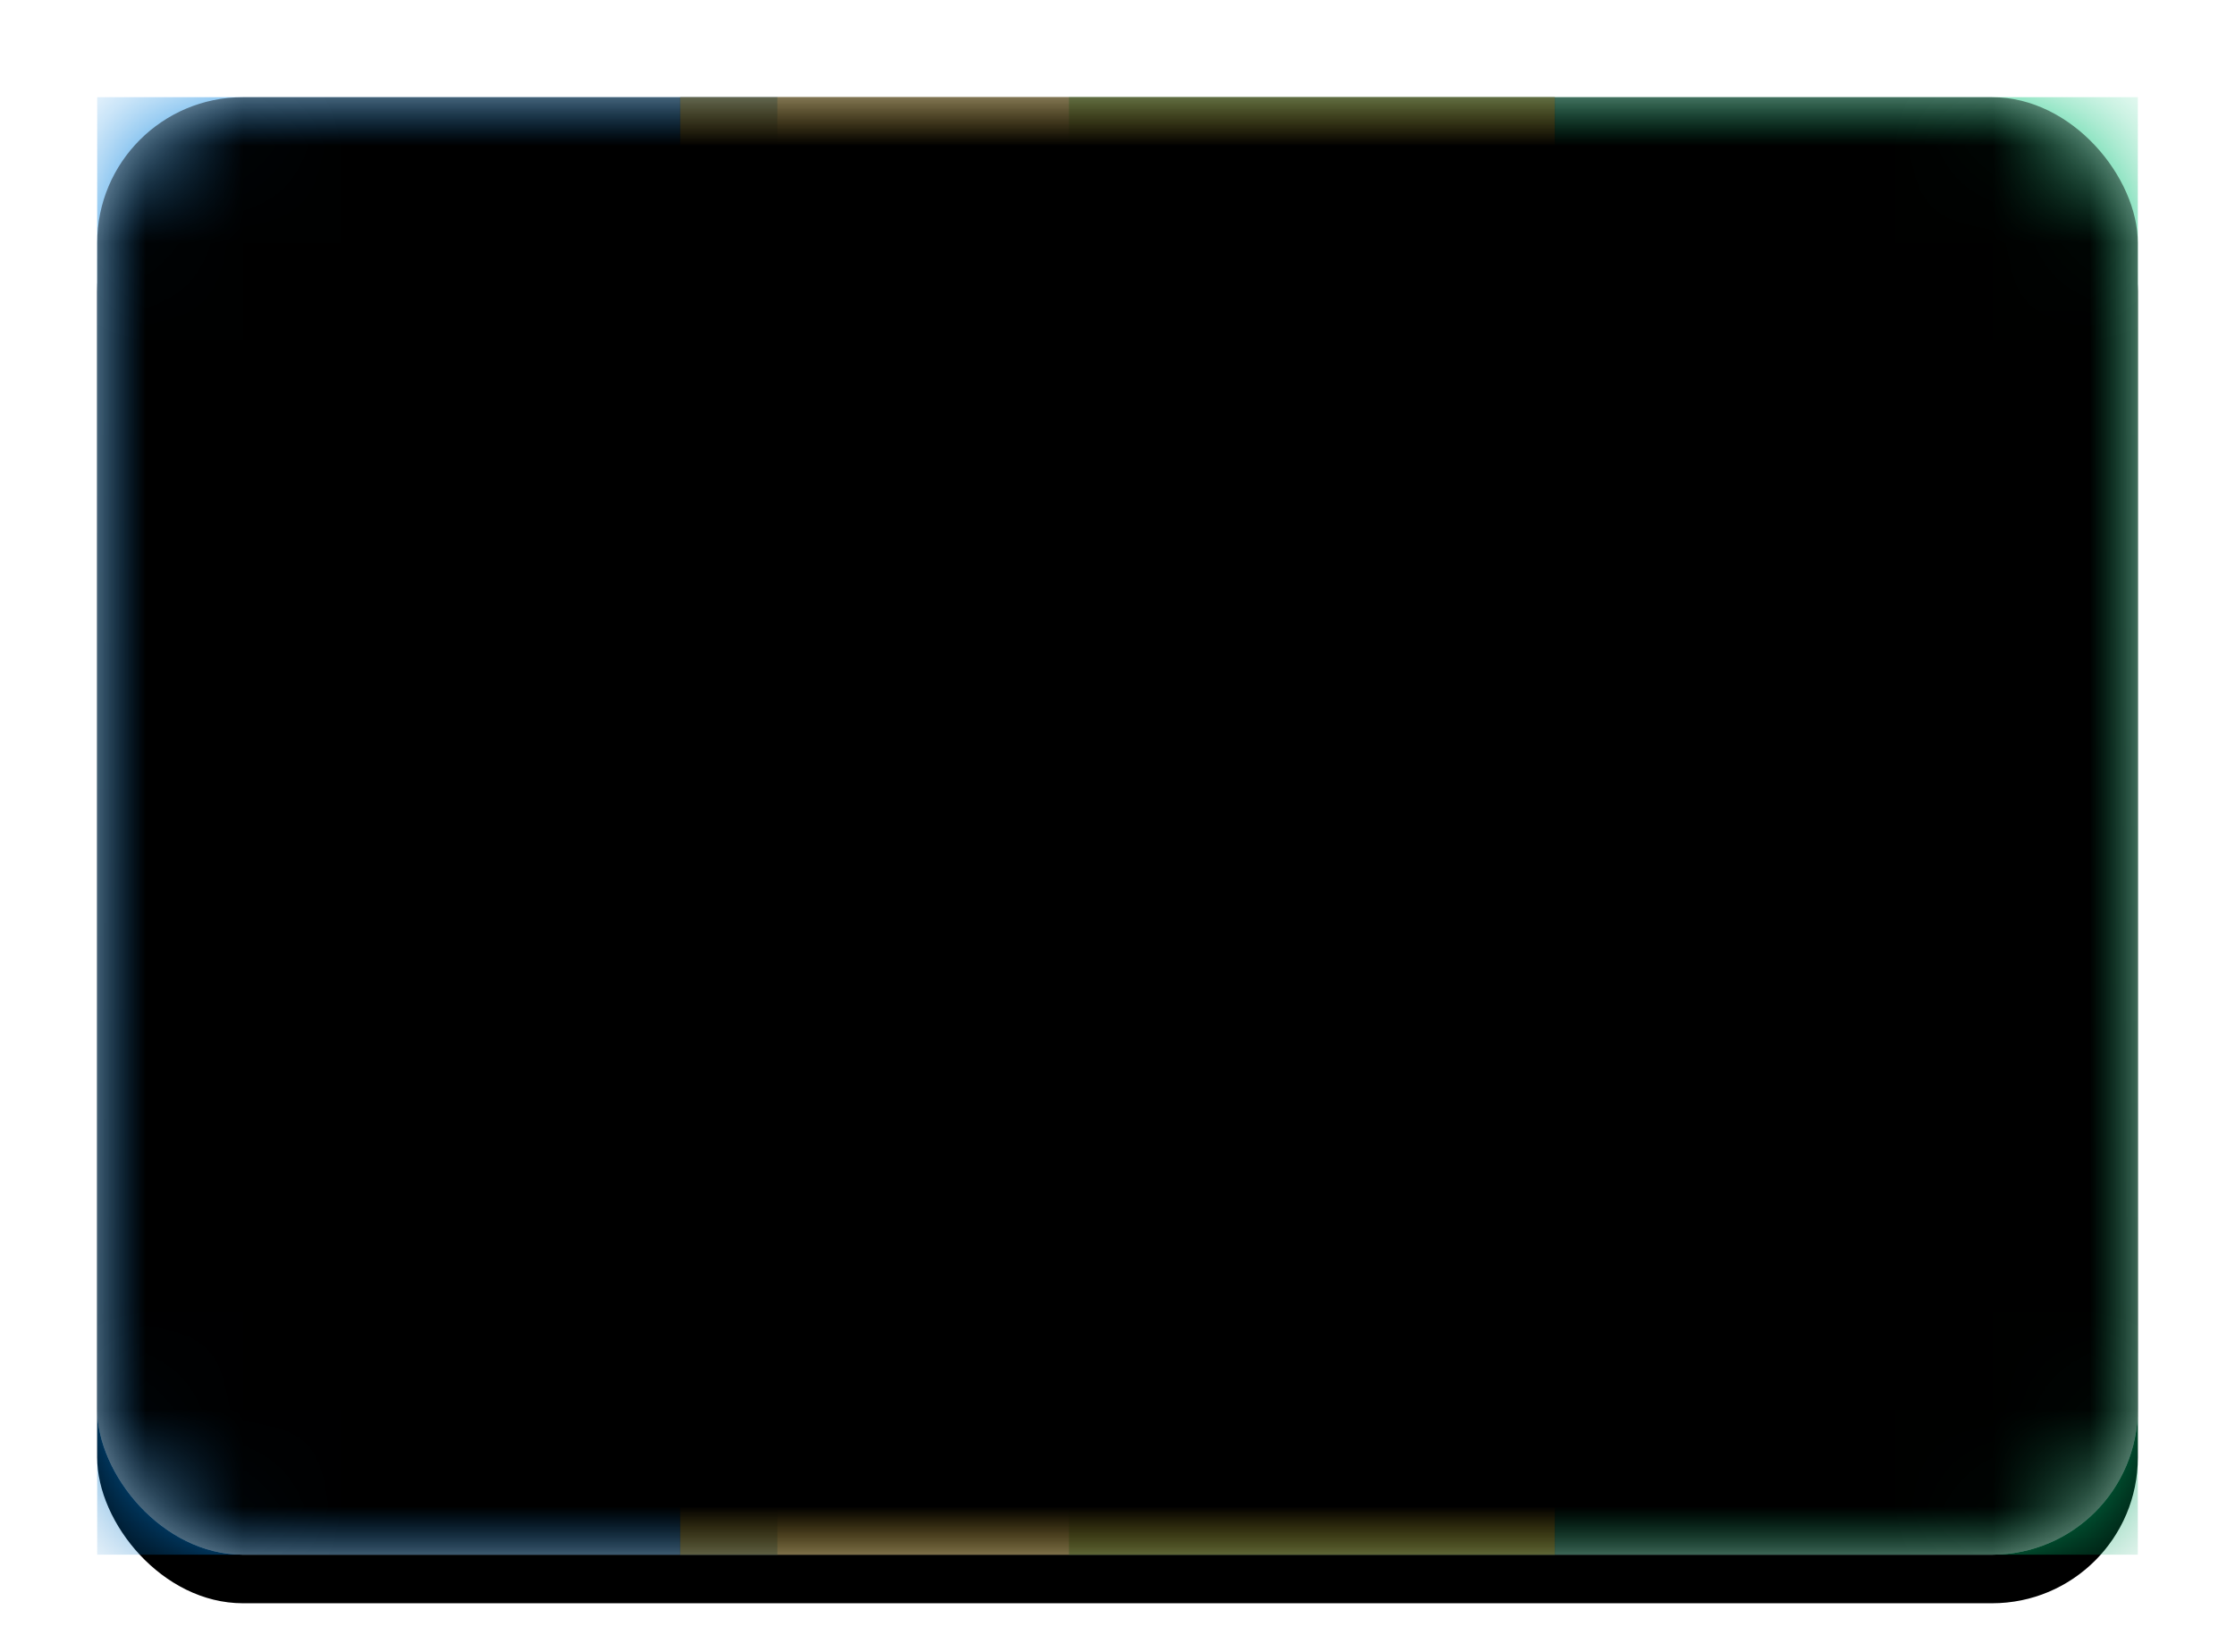 <svg xmlns="http://www.w3.org/2000/svg" xmlns:xlink="http://www.w3.org/1999/xlink" width="23" height="17" viewBox="0 0 23 17"><defs><linearGradient id="c" x1="50%" x2="50%" y1="0%" y2="100%"><stop offset="0%" stop-color="#FFF"/><stop offset="100%" stop-color="#F0F0F0"/></linearGradient><linearGradient id="d" x1="50%" x2="50%" y1="0%" y2="100%"><stop offset="0%" stop-color="#08C47A"/><stop offset="100%" stop-color="#009F60"/></linearGradient><linearGradient id="f" x1="50%" x2="50%" y1="0%" y2="100%"><stop offset="0%" stop-color="#0C87E1"/><stop offset="100%" stop-color="#0073C7"/></linearGradient><linearGradient id="i" x1="50%" x2="50%" y1="0%" y2="100%"><stop offset="0%" stop-color="#FFD147"/><stop offset="100%" stop-color="#FECA2F"/></linearGradient><linearGradient id="j" x1="50%" x2="50%" y1="0%" y2="100%"><stop offset="0%" stop-color="#00C778"/><stop offset="100%" stop-color="#009F60"/></linearGradient><filter id="b" width="116.7%" height="123.3%" x="-8.3%" y="-8.3%" filterUnits="objectBoundingBox"><feOffset dy=".5" in="SourceAlpha" result="shadowOffsetOuter1"/><feGaussianBlur in="shadowOffsetOuter1" result="shadowBlurOuter1" stdDeviation=".5"/><feColorMatrix in="shadowBlurOuter1" values="0 0 0 0 0 0 0 0 0 0 0 0 0 0 0 0 0 0 0.16 0"/></filter><filter id="g" width="116.7%" height="110%" x="-8.3%" y="-5%" filterUnits="objectBoundingBox"><feMorphology in="SourceAlpha" operator="dilate" radius=".25" result="shadowSpreadOuter1"/><feOffset in="shadowSpreadOuter1" result="shadowOffsetOuter1"/><feColorMatrix in="shadowOffsetOuter1" values="0 0 0 0 0 0 0 0 0 0 0 0 0 0 0 0 0 0 0.06 0"/></filter><filter id="k" width="102.4%" height="103.3%" x="-1.2%" y="-1.7%" filterUnits="objectBoundingBox"><feOffset dy="-.5" in="SourceAlpha" result="shadowOffsetInner1"/><feComposite in="shadowOffsetInner1" in2="SourceAlpha" k2="-1" k3="1" operator="arithmetic" result="shadowInnerInner1"/><feColorMatrix in="shadowInnerInner1" result="shadowMatrixInner1" values="0 0 0 0 0 0 0 0 0 0 0 0 0 0 0 0 0 0 0.04 0"/><feOffset dy=".5" in="SourceAlpha" result="shadowOffsetInner2"/><feComposite in="shadowOffsetInner2" in2="SourceAlpha" k2="-1" k3="1" operator="arithmetic" result="shadowInnerInner2"/><feColorMatrix in="shadowInnerInner2" result="shadowMatrixInner2" values="0 0 0 0 1 0 0 0 0 1 0 0 0 0 1 0 0 0 0.12 0"/><feMerge><feMergeNode in="shadowMatrixInner1"/><feMergeNode in="shadowMatrixInner2"/></feMerge></filter><rect id="a" width="21" height="15" x="0" y="0" rx="1.5"/><rect id="l" width="21" height="15" x="0" y="0" rx="1.5"/><path id="h" d="M6 0h9v15H6z"/></defs><g fill="none" fill-rule="evenodd" transform="translate(1 1)"><mask id="e" fill="#fff"><use xlink:href="#a"/></mask><use fill="#000" filter="url(#b)" xlink:href="#a"/><use fill="url(#c)" xlink:href="#a"/><path fill="url(#d)" mask="url(#e)" d="M10 0h11v15H10z"/><path fill="url(#f)" mask="url(#e)" d="M0 0h7v15H0z"/><g mask="url(#e)"><use fill="#000" filter="url(#g)" xlink:href="#h"/><use fill="url(#i)" xlink:href="#h"/></g><path fill="url(#j)" d="M10.5 7l1.5 3-1.5 3L9 10l1.5-3zm2-4L14 6l-1.5 3L11 6l1.5-3zm-4 0L10 6 8.5 9 7 6l1.5-3z" mask="url(#e)"/><g fill="#000" mask="url(#e)"><use filter="url(#k)" xlink:href="#l"/></g></g></svg>